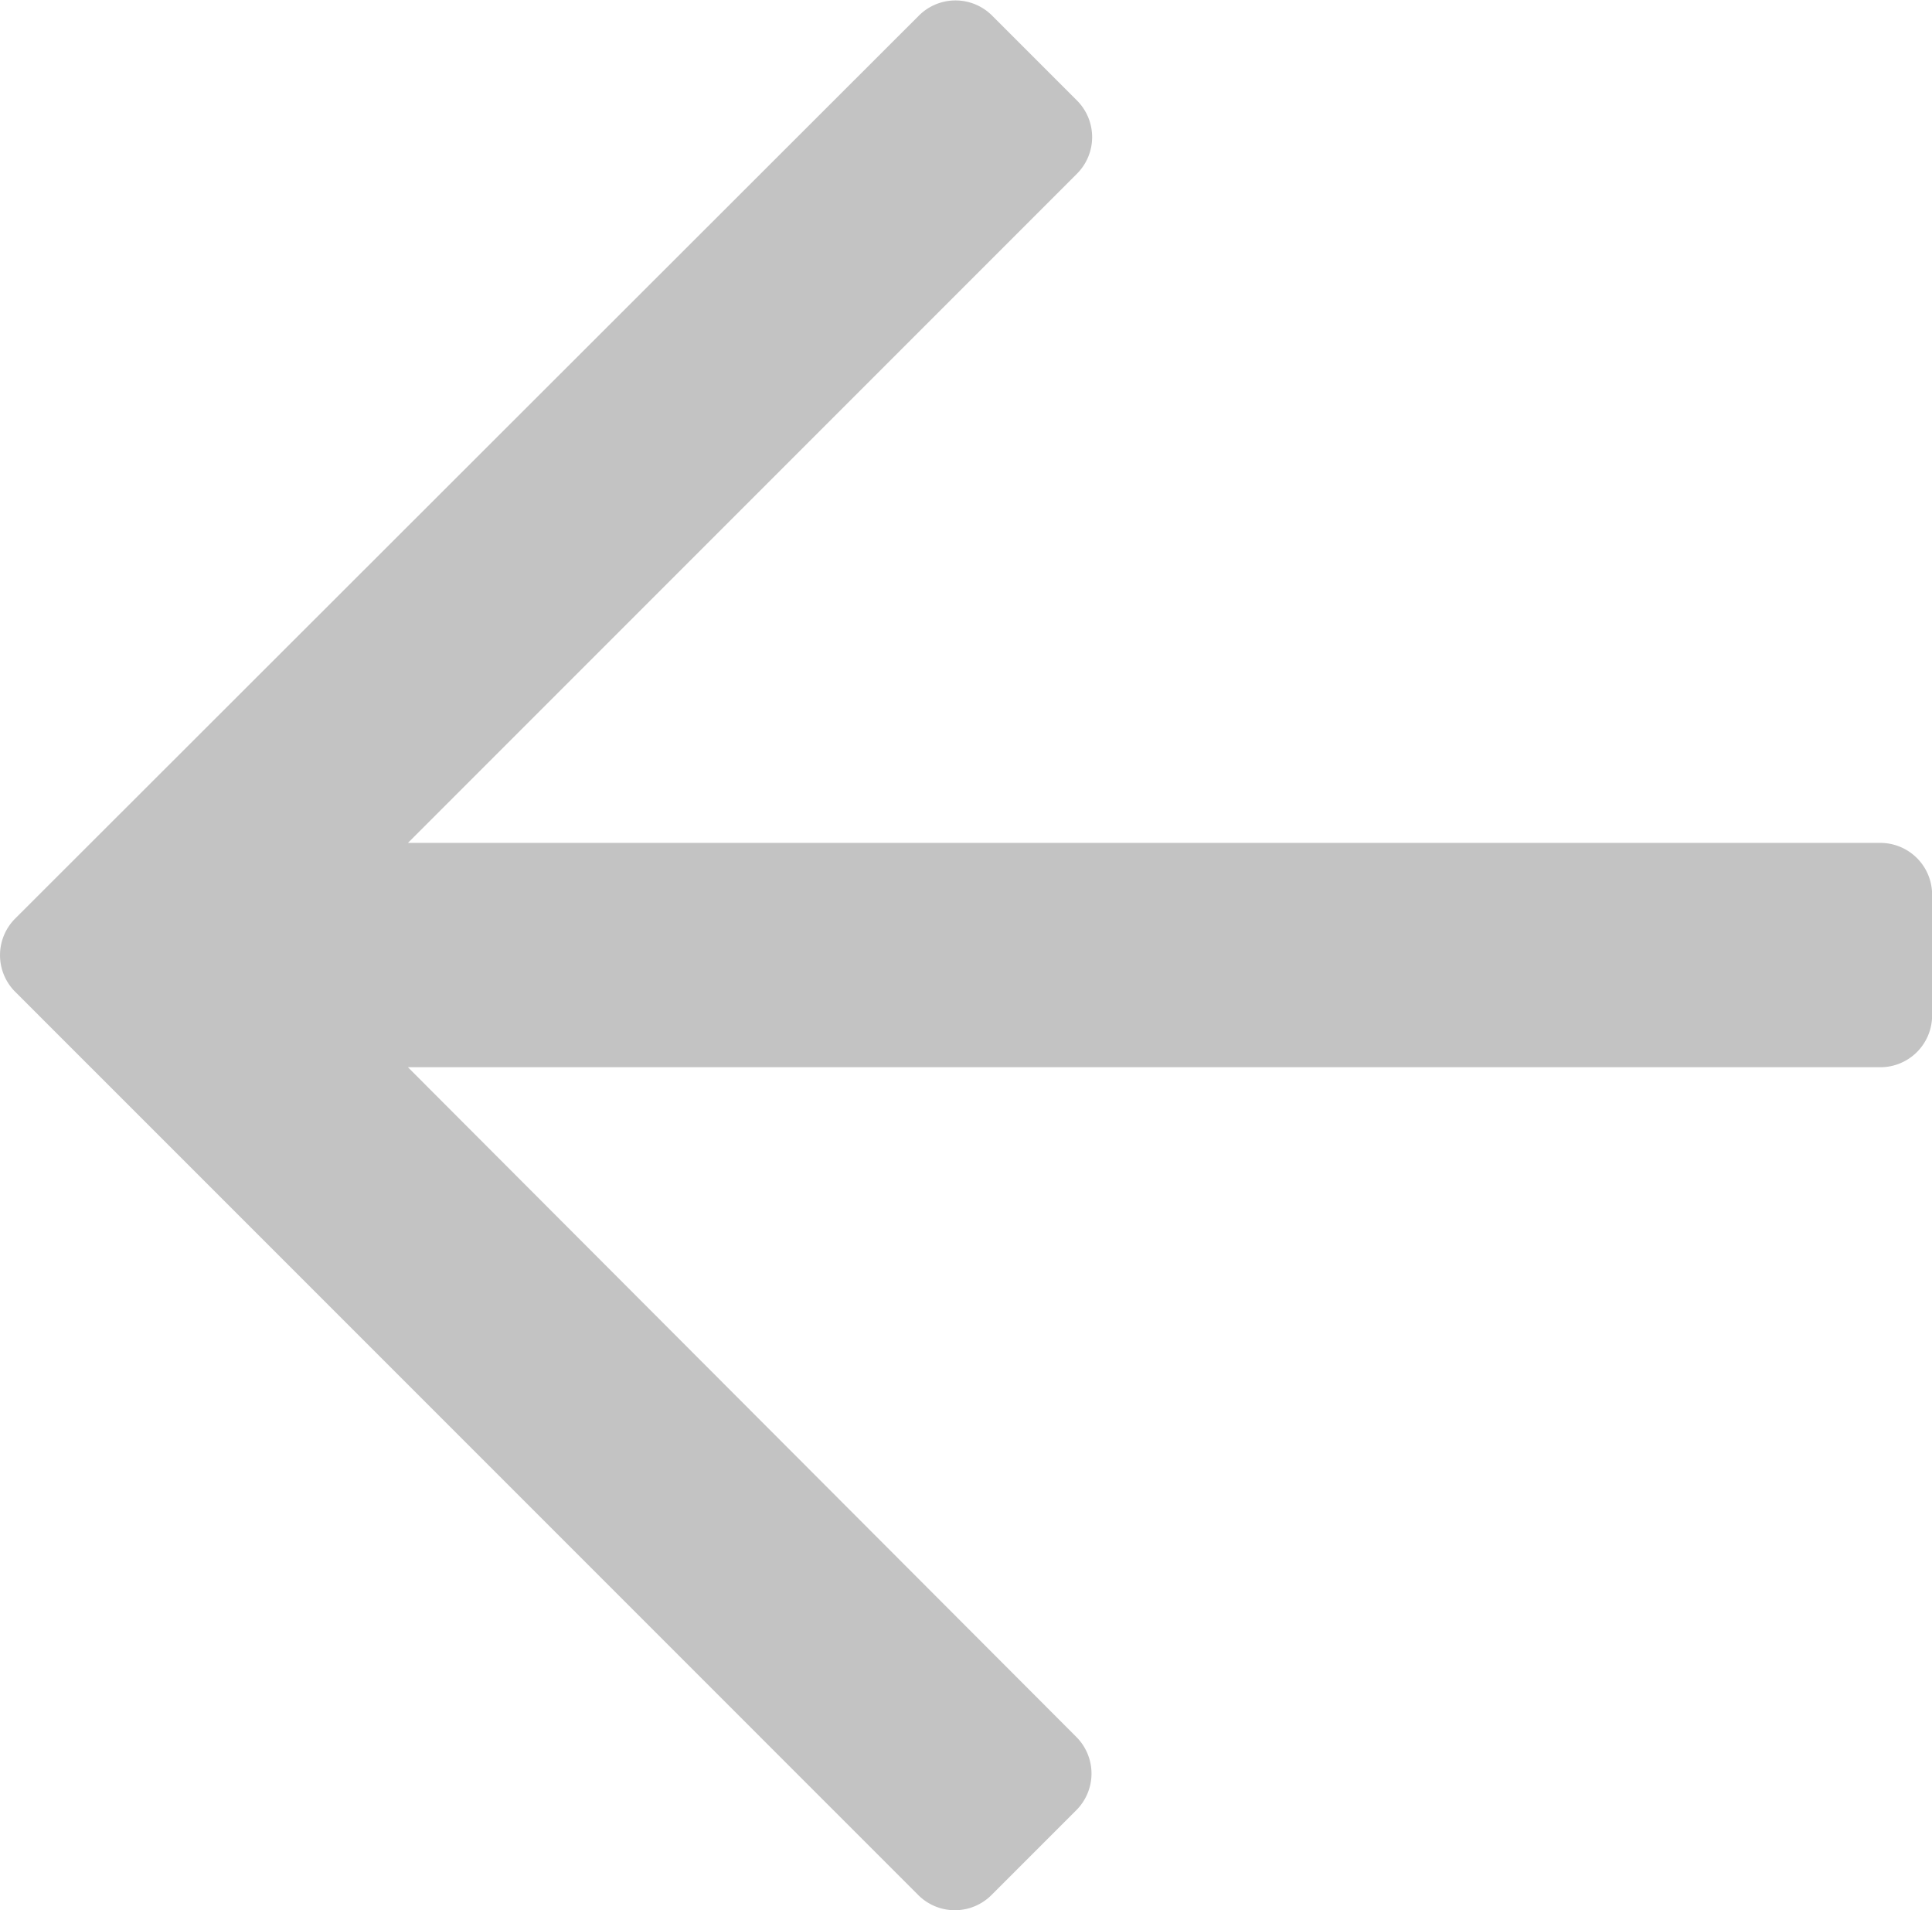 <svg xmlns="http://www.w3.org/2000/svg" width="18.21" height="18" viewBox="0 0 18.21 18"><path d="M9.345,52.444l.8-.8a.488.488,0,0,0,0-.69L3.845,44.643H17.723a.488.488,0,0,0,.488-.488V43.017a.488.488,0,0,0-.488-.488H3.845l6.306-6.306a.488.488,0,0,0,0-.69l-.8-.8a.488.488,0,0,0-.69,0L.143,43.242a.488.488,0,0,0,0,.69l8.512,8.512A.488.488,0,0,0,9.345,52.444Z" transform="translate(0 -34.586)" fill="#c3c3c3"/></svg>